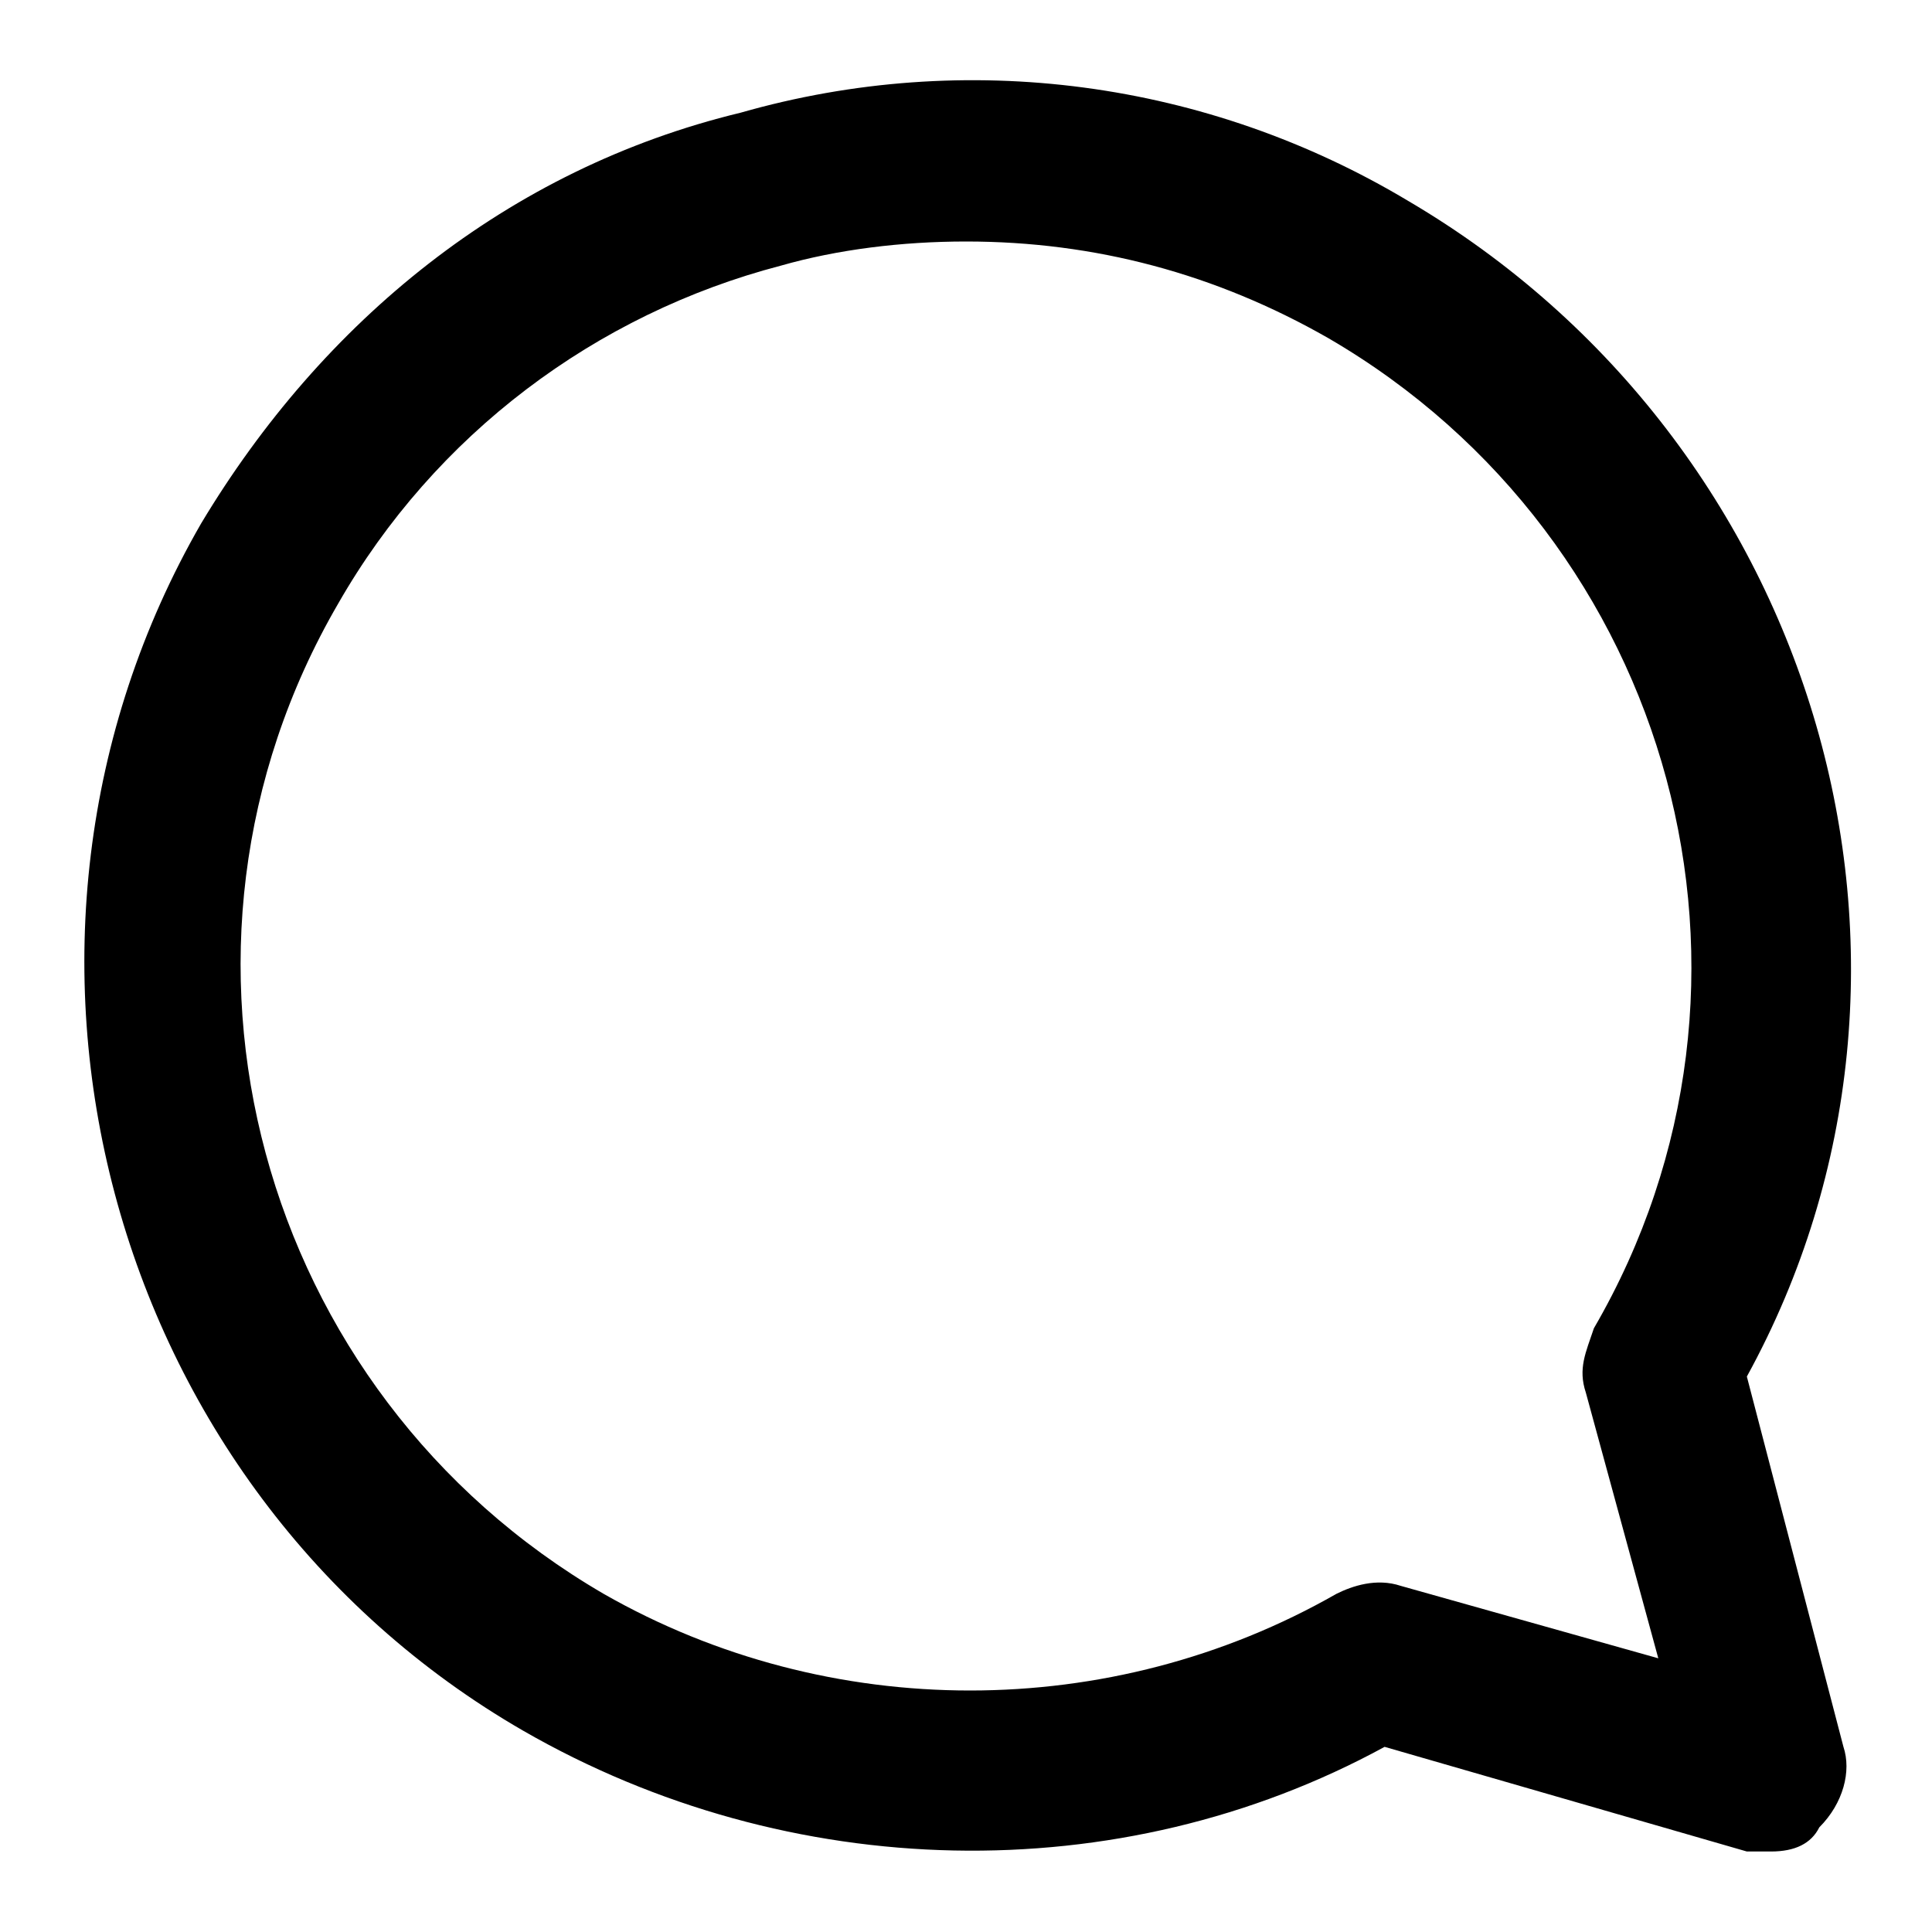 <svg class="svgicon svgicon-feed-comment" xmlns="http://www.w3.org/2000/svg" viewBox="0 0 24 24"><path d="M22,23c-0.1,0-0.2,0-0.3,0l-4.5-1.3c-3.3,1.8-7.4,1.7-10.7-0.2c-5.2-3-7-9.8-4-15C4,4,6.3,2.1,9.2,1.4C12,0.6,15,1,17.5,2.5c5.1,3,7,9.5,4.2,14.6l1.2,4.6c0.1,0.3,0,0.7-0.3,1C22.5,22.9,22.3,23,22,23z M12,3c-0.8,0-1.6,0.1-2.3,0.3C7.4,3.9,5.4,5.4,4.2,7.5c-2.5,4.3-1,9.8,3.3,12.3c2.8,1.6,6.3,1.6,9.1,0c0.2-0.1,0.5-0.2,0.8-0.1l3.2,0.9l-0.9-3.3c-0.1-0.3,0-0.5,0.1-0.8c2.5-4.3,1-9.8-3.3-12.3C15.1,3.4,13.6,3,12,3z"/></svg>